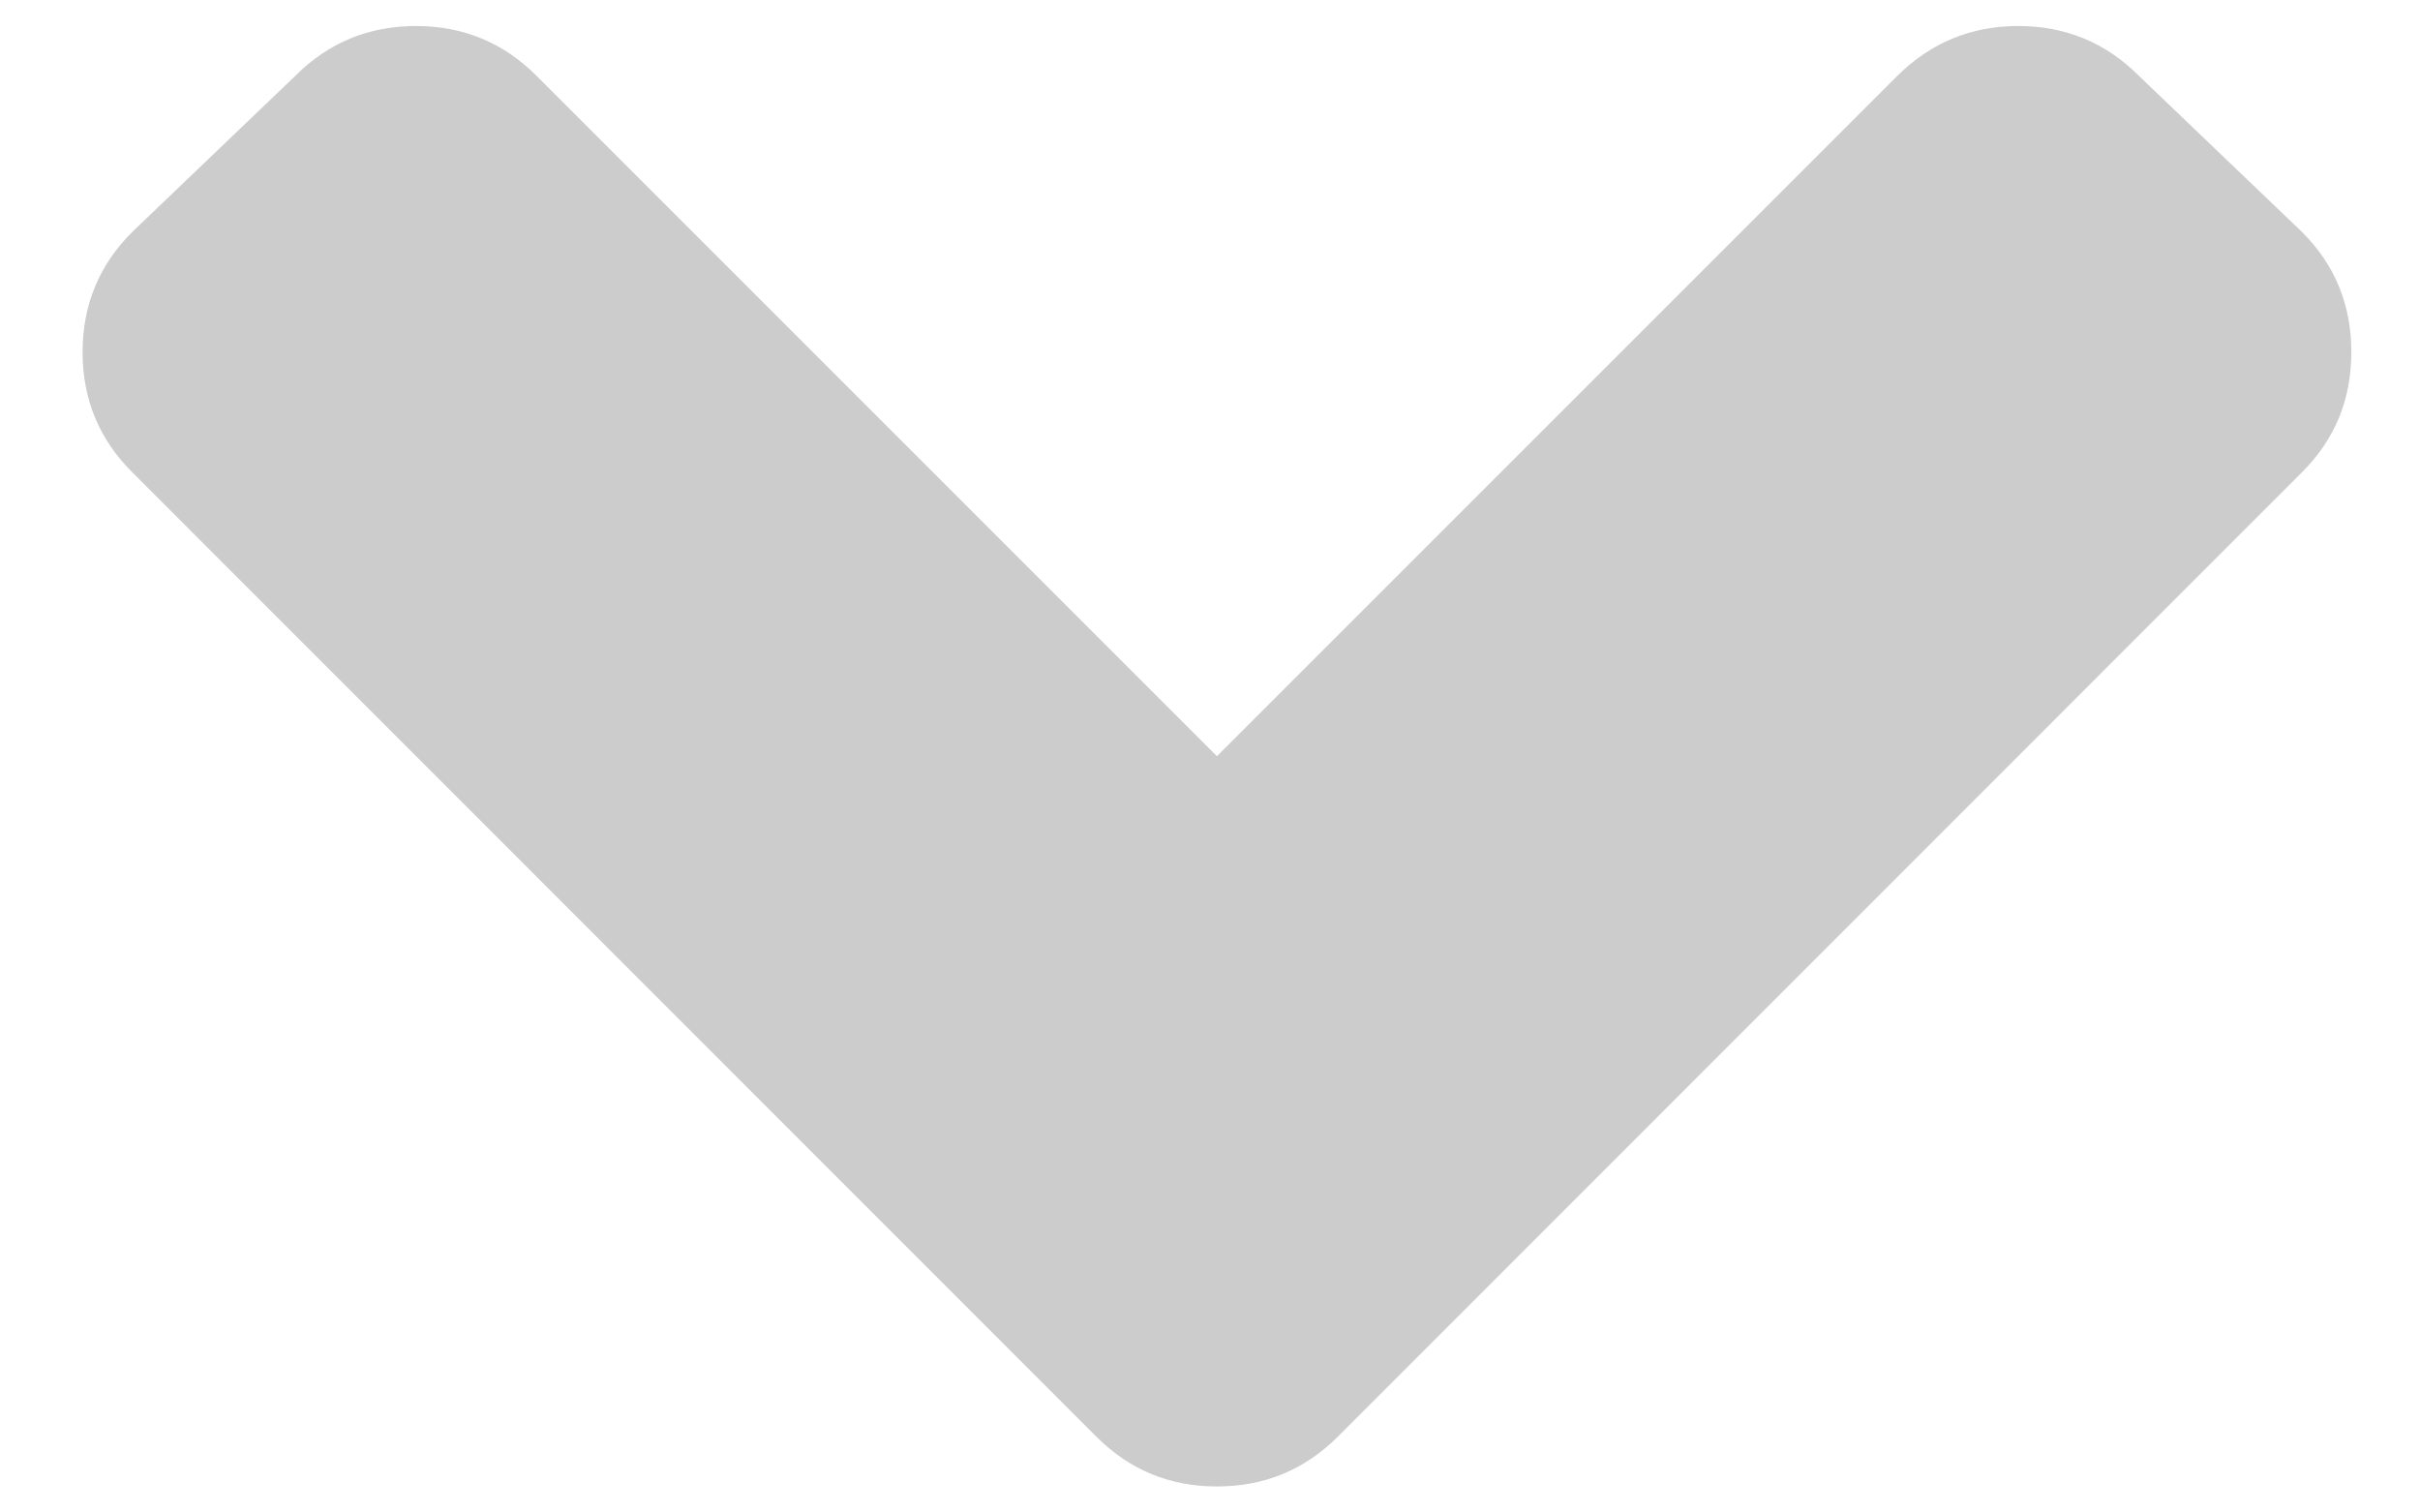 <svg width="8" height="5" viewBox="0 0 8 5" fill="none" xmlns="http://www.w3.org/2000/svg">
<path d="M3.625 4.75L0.438 1.562C0.328 1.453 0.273 1.32 0.273 1.164C0.273 1.008 0.328 0.875 0.438 0.766L0.977 0.25C1.086 0.141 1.219 0.086 1.375 0.086C1.531 0.086 1.664 0.141 1.773 0.25L4.023 2.5L6.273 0.25C6.383 0.141 6.516 0.086 6.672 0.086C6.828 0.086 6.961 0.141 7.07 0.25L7.609 0.766C7.719 0.875 7.773 1.008 7.773 1.164C7.773 1.32 7.719 1.453 7.609 1.562L4.422 4.75C4.312 4.859 4.18 4.914 4.023 4.914C3.867 4.914 3.734 4.859 3.625 4.75Z" fill="#CCCCCC"/>
</svg>
